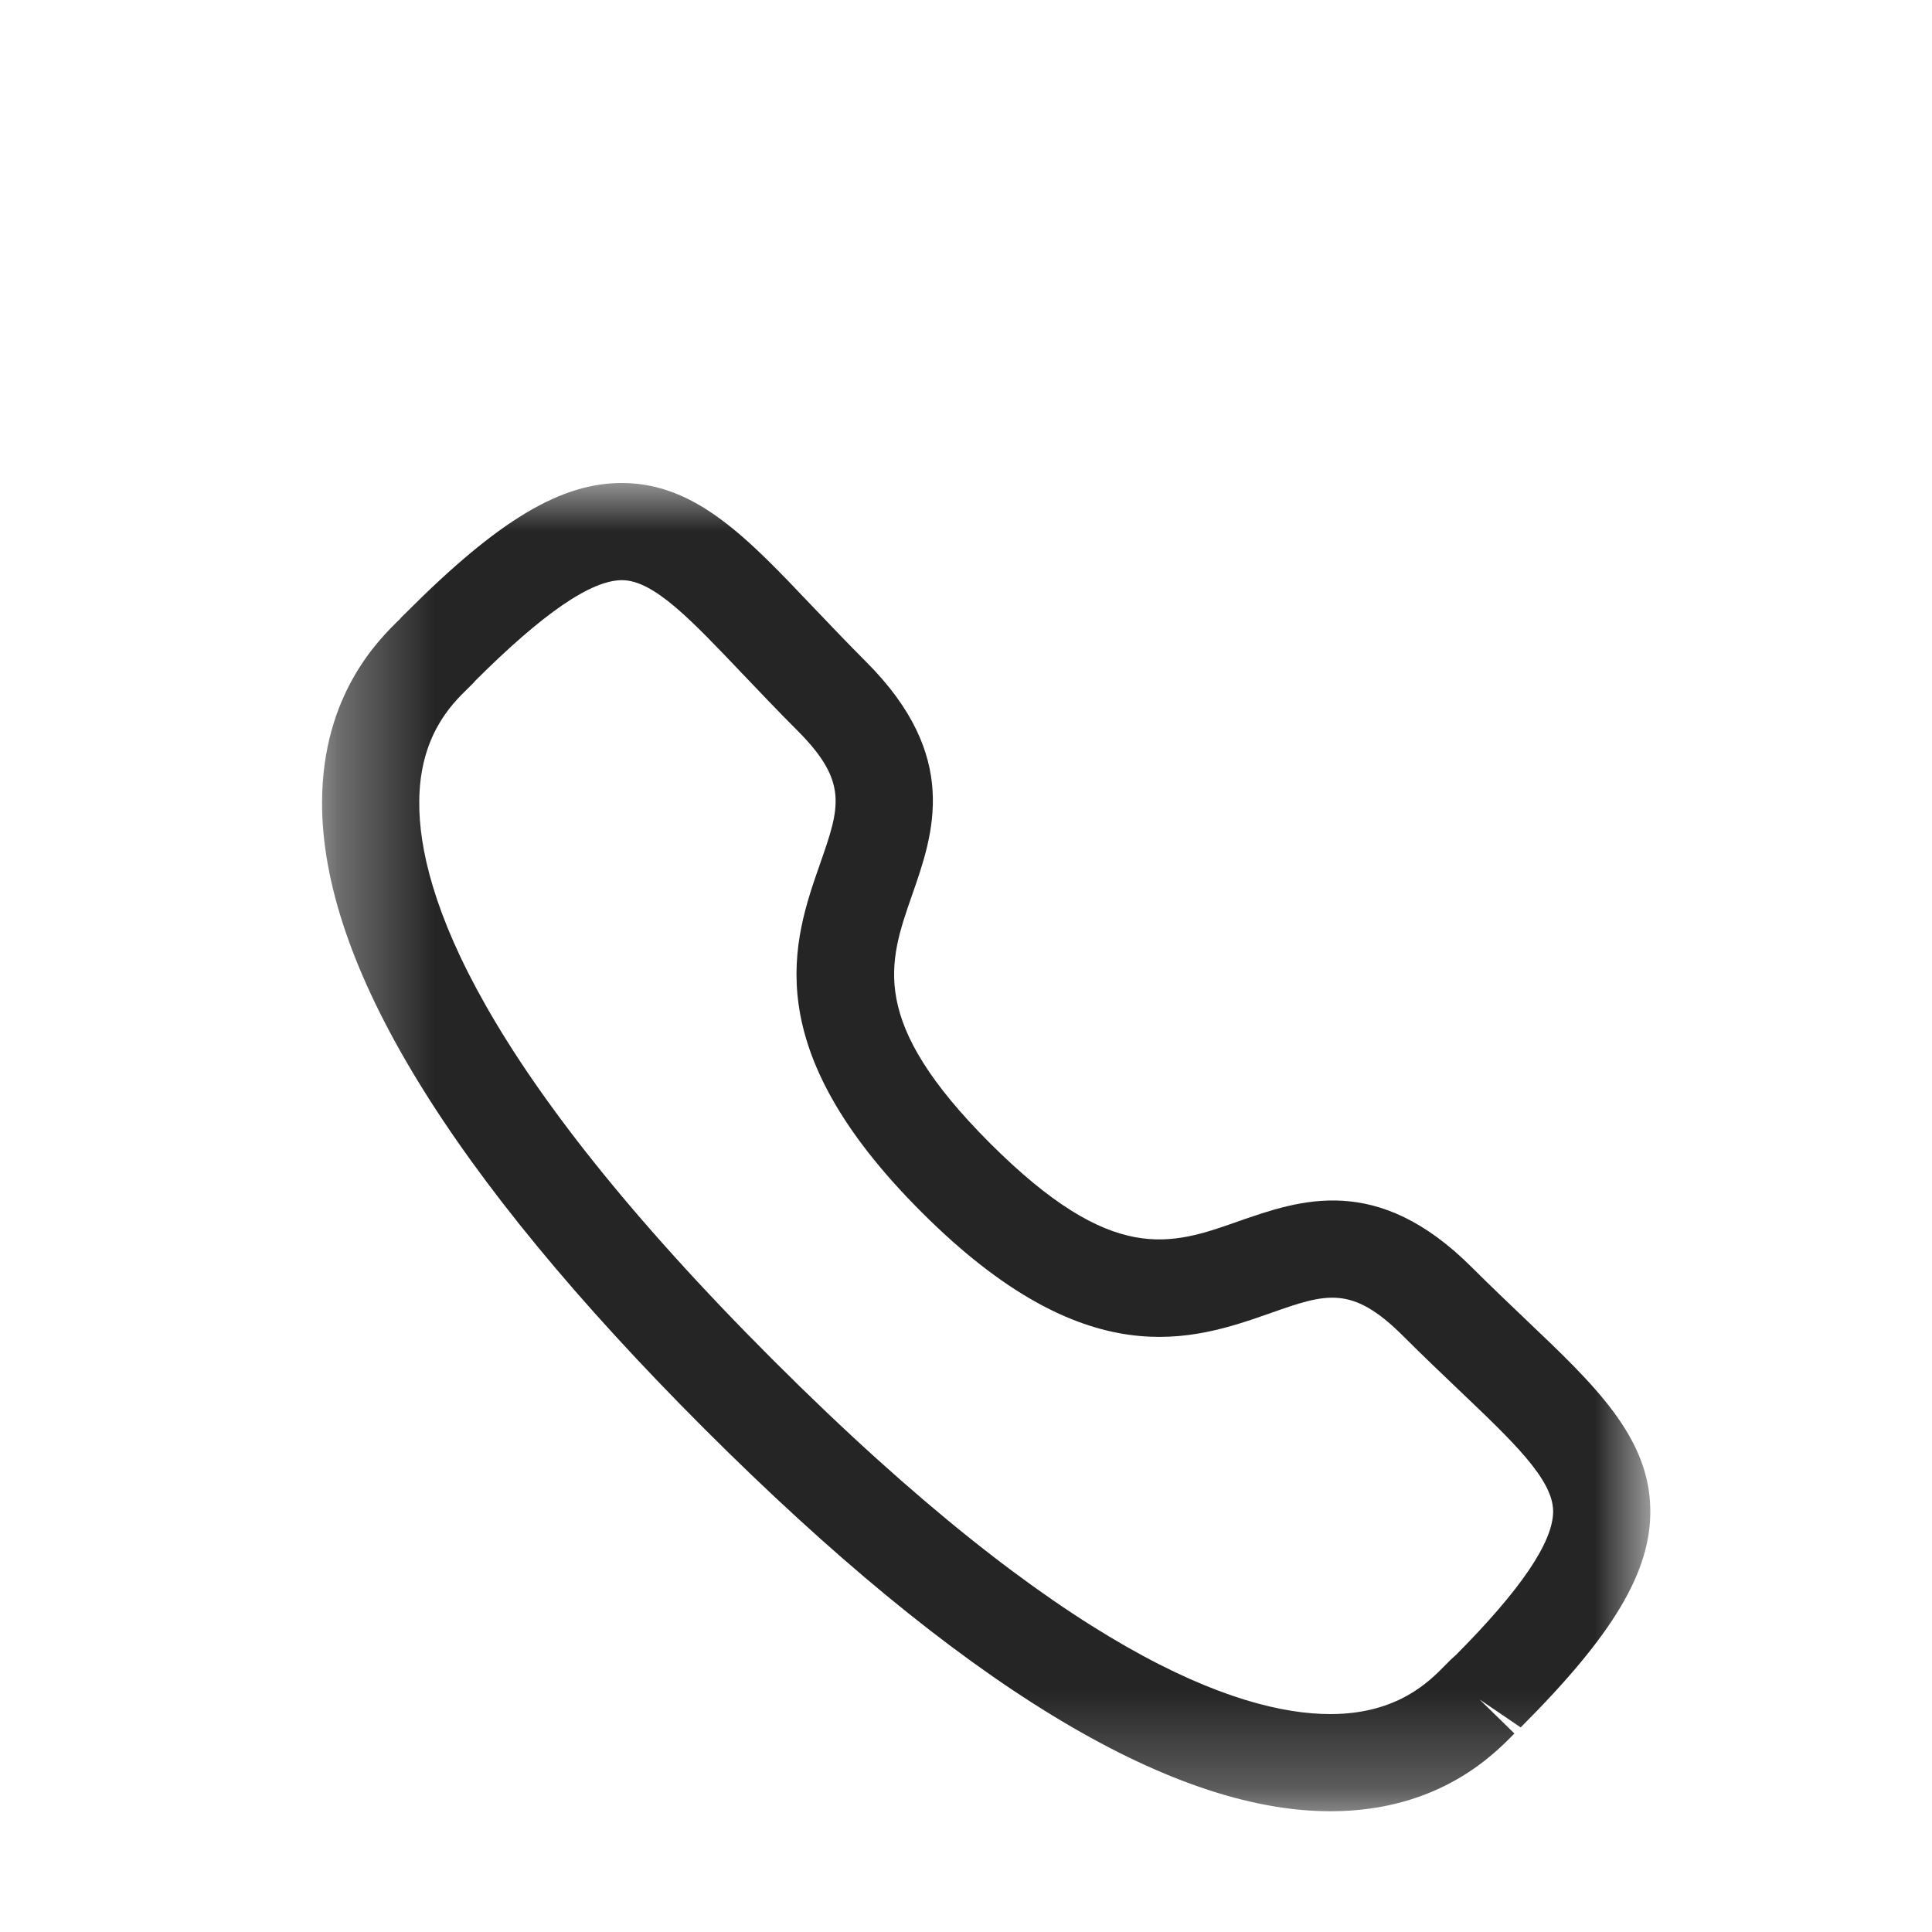 <svg width="20" height="20" viewBox="0 0 20 20" fill="none" xmlns="http://www.w3.org/2000/svg">
<mask id="mask0" mask-type="alpha" maskUnits="userSpaceOnUse" x="3" y="5" width="15" height="14">
<path fill-rule="evenodd" clip-rule="evenodd" d="M3.334 5H17.083V18.75H3.334V5Z" fill="white"/>
</mask>
<g mask="url(#mask0)">
<path fill-rule="evenodd" clip-rule="evenodd" d="M4.916 7.053C4.917 7.053 4.884 7.088 4.841 7.129C4.679 7.287 4.343 7.615 4.34 8.301C4.334 9.261 4.965 11.043 8.005 14.081C11.03 17.105 12.809 17.744 13.771 17.744H13.785C14.471 17.74 14.798 17.404 14.957 17.242C15.005 17.192 15.044 17.156 15.071 17.133C15.739 16.461 16.082 15.961 16.078 15.64C16.073 15.313 15.666 14.926 15.104 14.391C14.925 14.22 14.73 14.035 14.525 13.83C13.993 13.299 13.729 13.39 13.15 13.594C12.348 13.875 11.248 14.257 9.539 12.547C7.827 10.837 8.21 9.738 8.491 8.937C8.693 8.357 8.786 8.093 8.253 7.561C8.045 7.353 7.858 7.155 7.685 6.974C7.153 6.415 6.77 6.01 6.444 6.006H6.439C6.118 6.006 5.619 6.349 4.912 7.055C4.915 7.053 4.915 7.053 4.916 7.053ZM13.772 18.75C12.1 18.75 9.921 17.419 7.294 14.793C4.656 12.156 3.324 9.97 3.334 8.296C3.34 7.189 3.92 6.622 4.138 6.41C4.149 6.395 4.188 6.357 4.202 6.344C5.163 5.381 5.812 4.992 6.457 5C7.207 5.01 7.74 5.57 8.414 6.281C8.582 6.456 8.763 6.648 8.964 6.849C9.944 7.828 9.665 8.627 9.441 9.268C9.197 9.968 8.985 10.571 10.25 11.836C11.517 13.101 12.12 12.89 12.817 12.644C13.459 12.42 14.256 12.14 15.236 13.119C15.435 13.317 15.623 13.496 15.797 13.662C16.511 14.34 17.074 14.876 17.084 15.627C17.092 16.268 16.703 16.921 15.742 17.882L15.317 17.593L15.677 17.945C15.464 18.163 14.898 18.744 13.79 18.75H13.772Z" fill="#252525"/>
</g>
</svg>

